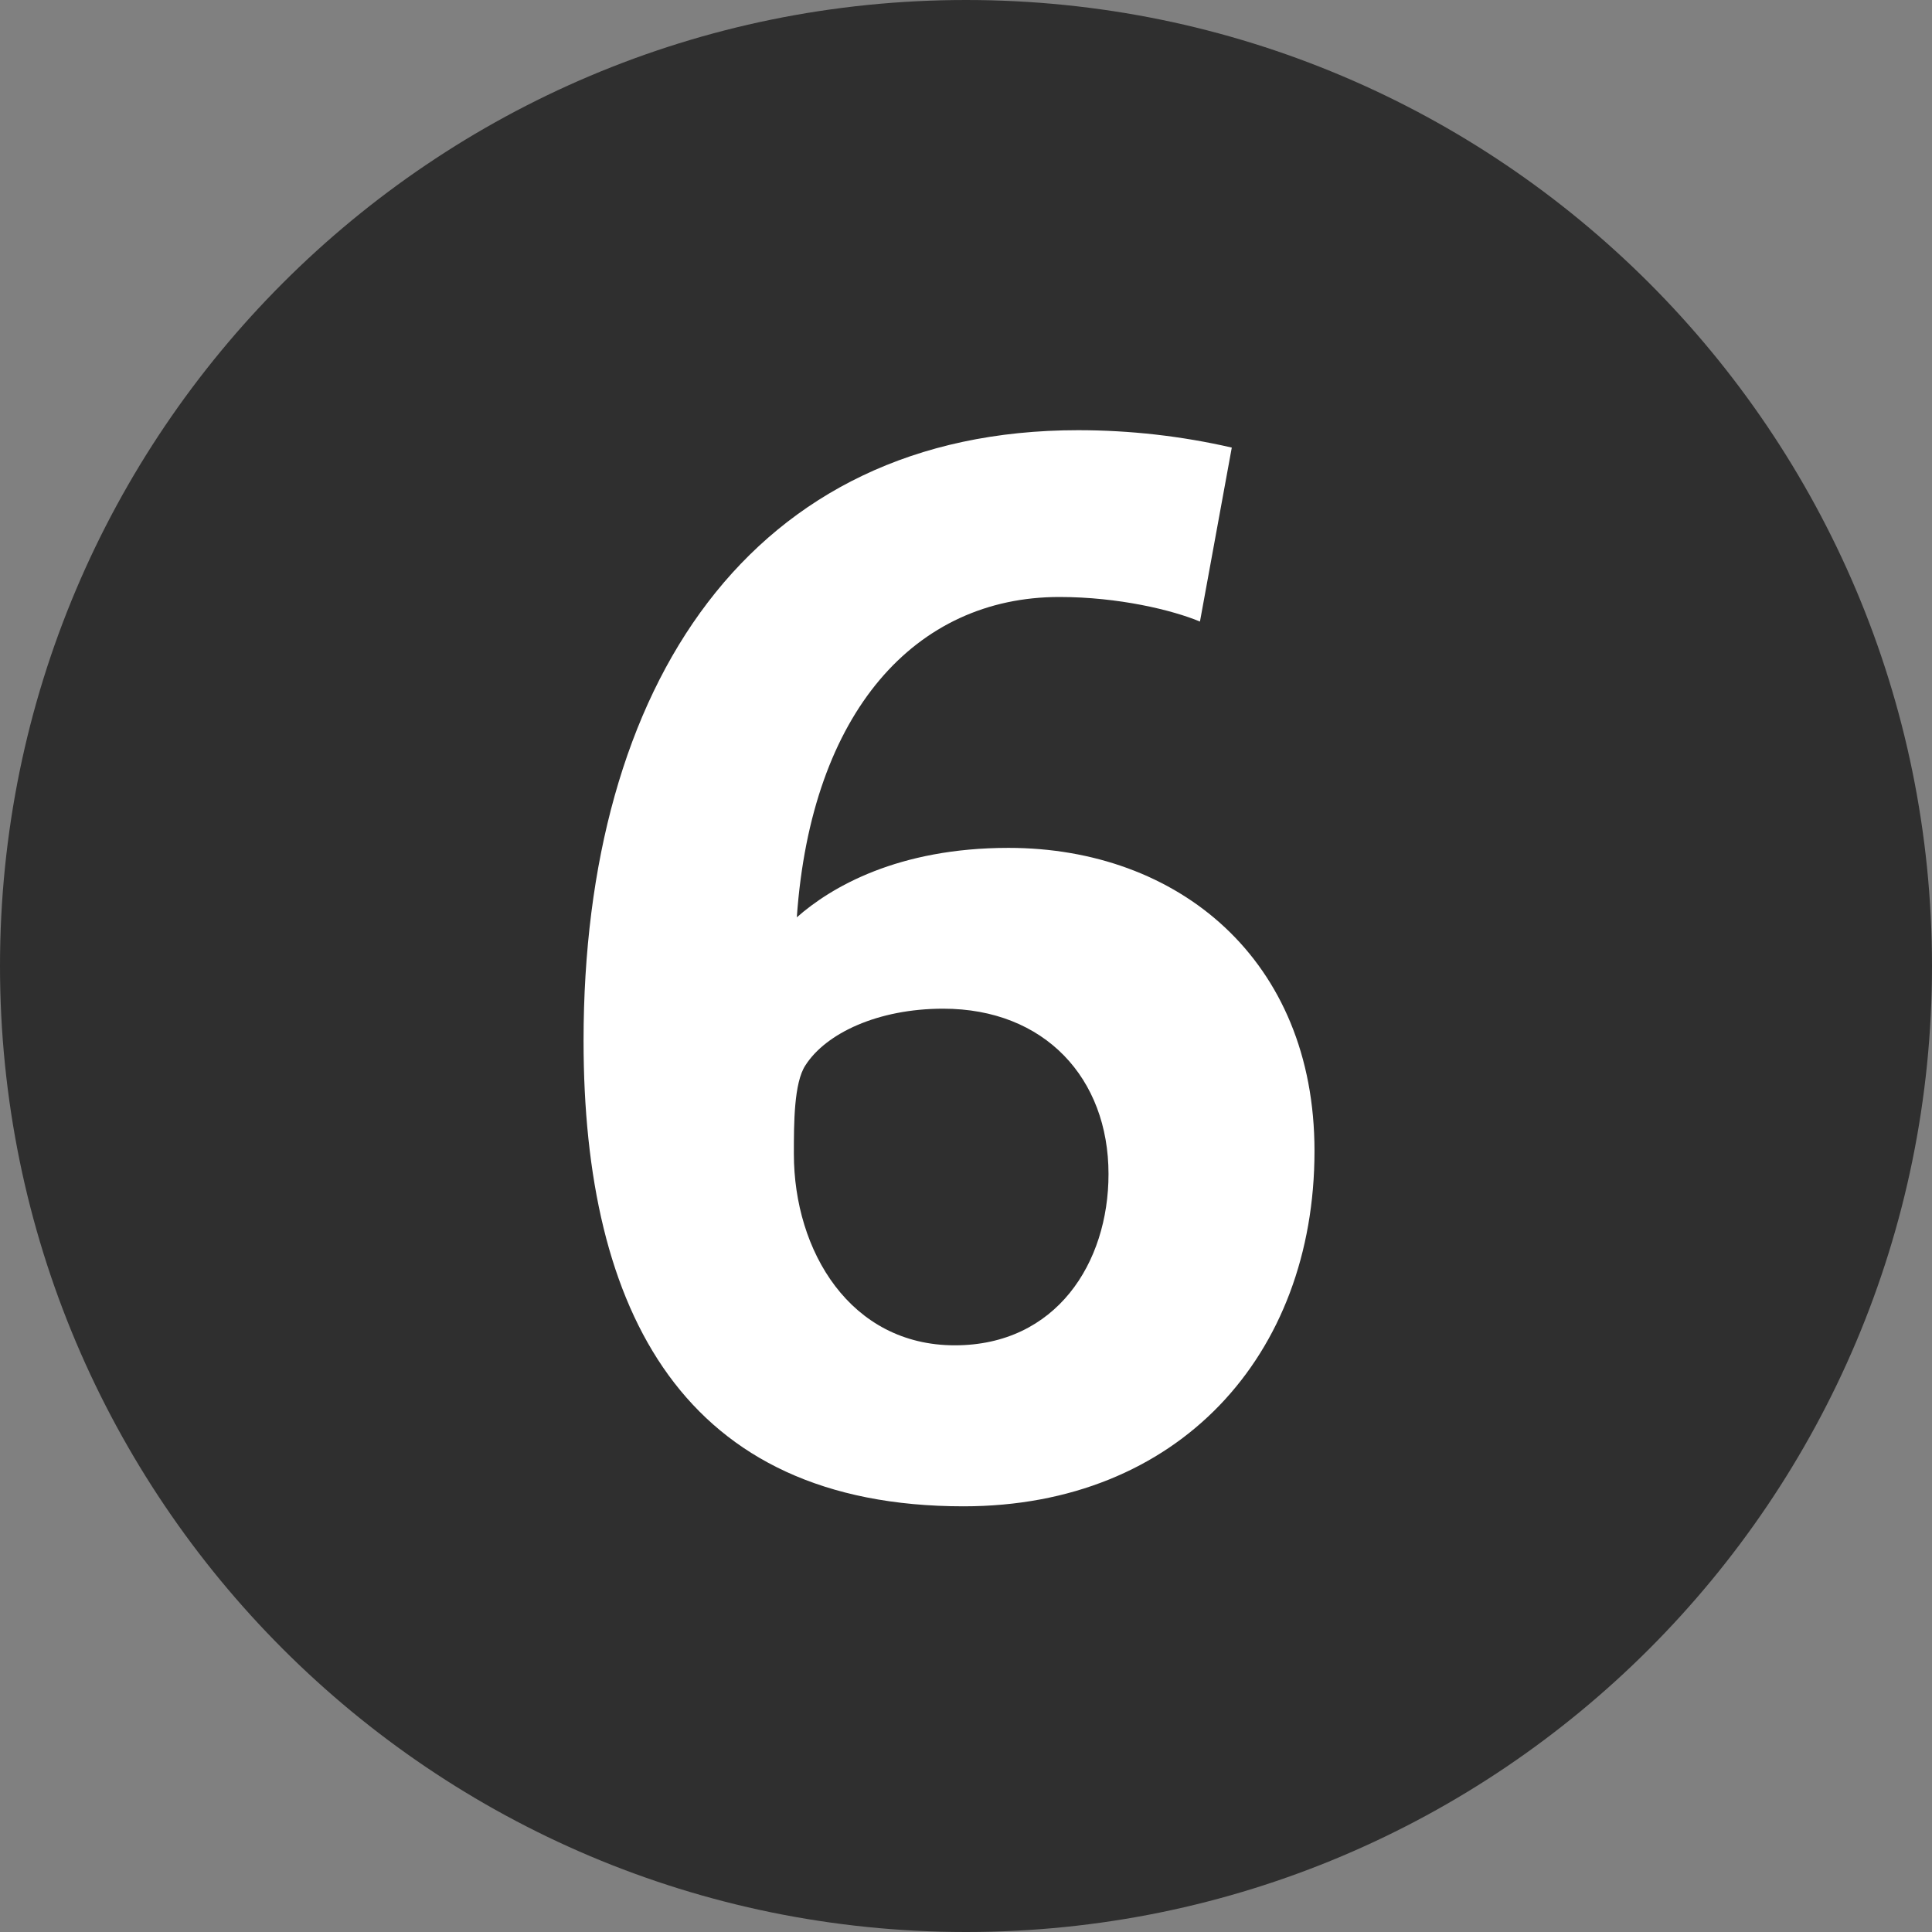 <svg width="21" height="21" viewBox="0 0 21 21" fill="none" xmlns="http://www.w3.org/2000/svg">
<rect x="0" y="0" width="21" height="21" fill="#808080" stroke="none"/>
<path d="M10.5 21C16.299 21 21 16.299 21 10.5C21 4.701 16.299 0 10.5 0C4.701 0 0 4.701 0 10.5C0 16.299 4.701 21 10.5 21Z" fill="#2F2F2F"/>
<path d="M14.288 12.51C14.288 10.429 12.806 9.216 10.962 9.216C9.763 9.216 9.035 9.641 8.661 9.971C8.818 7.733 9.953 6.489 11.514 6.489C12.159 6.489 12.743 6.631 13.043 6.756L13.389 4.865C12.841 4.739 12.28 4.676 11.718 4.676C8.156 4.676 6.343 7.451 6.343 11.313C6.343 14.261 7.431 16.373 10.473 16.373C12.806 16.373 14.288 14.734 14.288 12.511V12.51ZM12.049 12.762C12.049 13.726 11.482 14.623 10.378 14.623C9.243 14.623 8.629 13.599 8.629 12.542C8.629 12.211 8.629 11.769 8.755 11.579C8.977 11.232 9.542 10.964 10.252 10.964C11.356 10.964 12.049 11.721 12.049 12.761" fill="white"/>
</svg>
